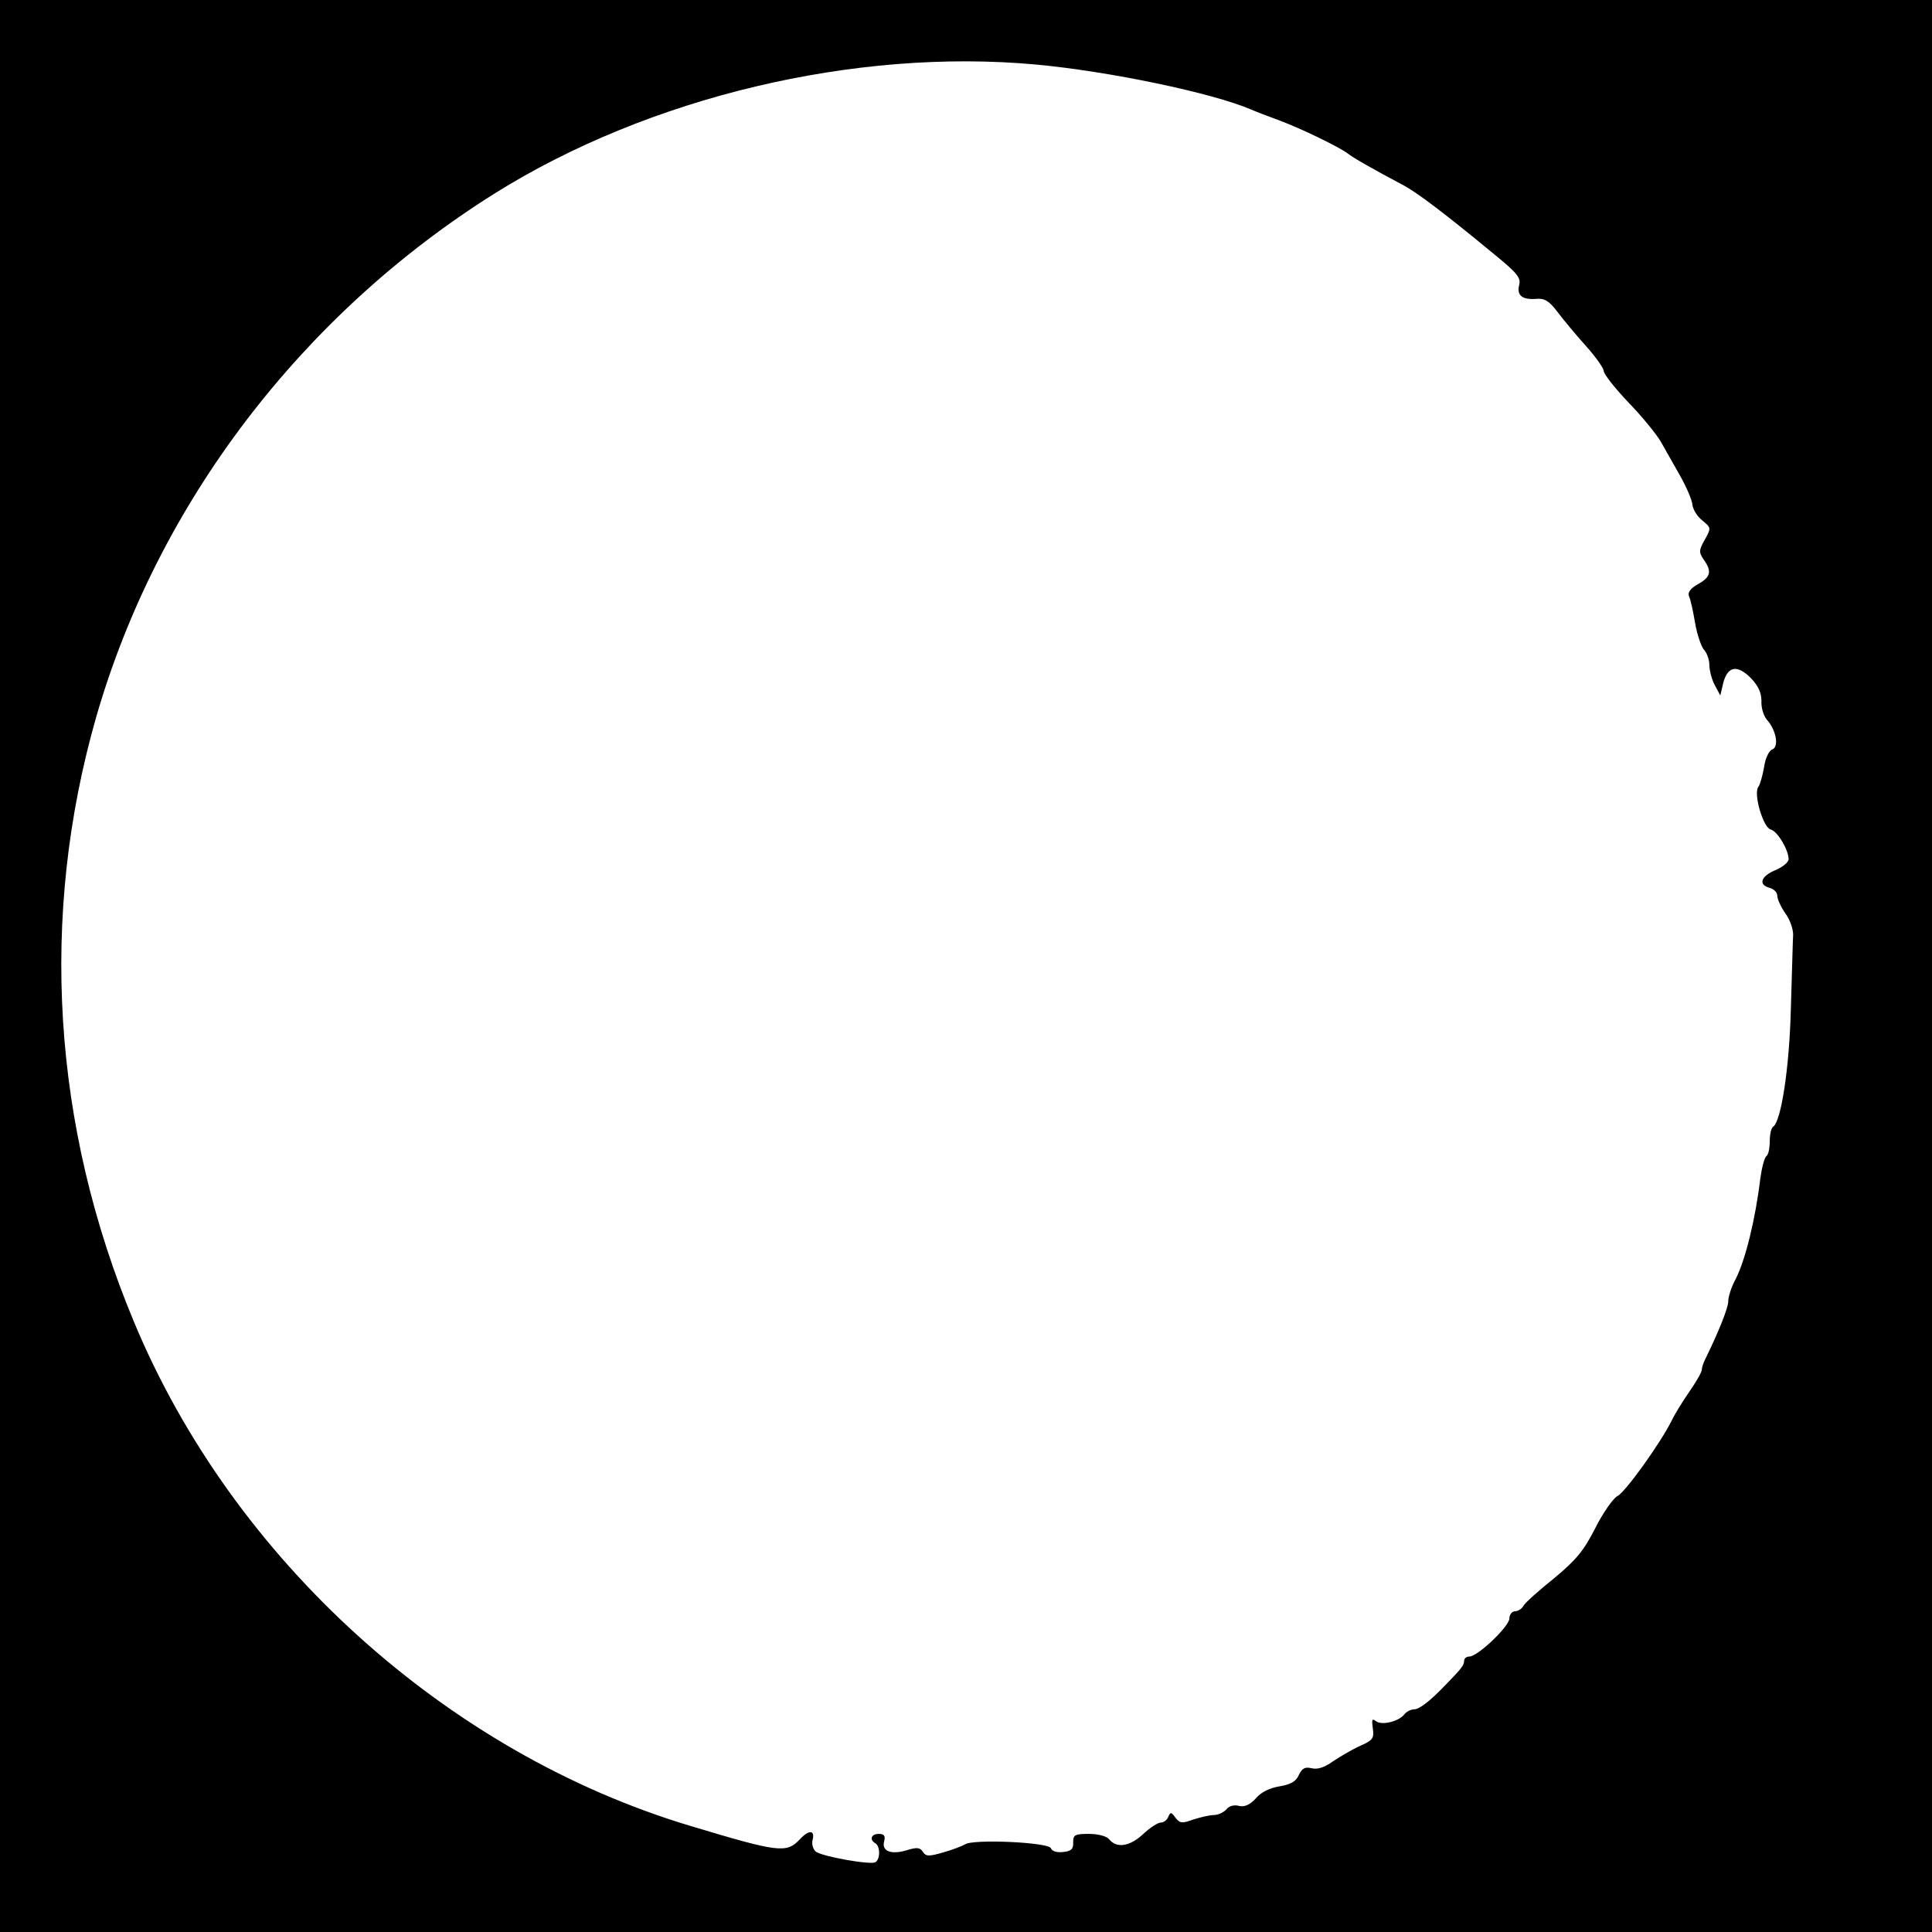 <?xml version="1.0" standalone="no"?>
<!DOCTYPE svg PUBLIC "-//W3C//DTD SVG 20010904//EN"
 "http://www.w3.org/TR/2001/REC-SVG-20010904/DTD/svg10.dtd">
<svg version="1.0" xmlns="http://www.w3.org/2000/svg"
 width="512pt" height="512pt" viewBox="0 0 512 512"
 preserveAspectRatio="xMidYMid meet">
<g transform="translate(0,512) scale(0.1,-0.1)"
fill="#000000" stroke="none">
<path d="M0 2560 l0 -2560 2560 0 2560 0 0 2560 0 2560 -2560 0 -2560 0 0
-2560z m2745 2389 c195 -18 467 -75 570 -119 11 -5 45 -18 75 -29 57 -21 160
-71 182 -88 12 -10 66 -41 151 -86 37 -21 105 -72 237 -181 60 -49 71 -62 66
-81 -7 -28 8 -40 46 -37 21 2 34 -6 55 -34 15 -20 49 -61 76 -91 26 -29 47
-59 47 -66 0 -8 29 -45 65 -83 37 -38 75 -85 86 -104 11 -19 34 -60 51 -90 17
-30 32 -65 33 -77 1 -12 12 -31 26 -42 24 -20 24 -20 7 -51 -16 -28 -16 -34
-3 -53 22 -31 19 -46 -15 -65 -20 -11 -28 -22 -24 -32 4 -8 11 -40 16 -70 5
-30 16 -62 23 -71 8 -8 15 -27 15 -41 0 -14 6 -38 14 -53 l15 -28 8 34 c12 44
37 48 73 12 20 -21 28 -39 28 -61 -1 -18 6 -40 15 -50 24 -27 32 -71 14 -78
-9 -3 -19 -24 -22 -47 -4 -23 -11 -47 -15 -52 -14 -17 12 -107 32 -113 18 -4
48 -54 48 -79 0 -8 -16 -21 -35 -29 -39 -16 -46 -39 -15 -47 11 -3 20 -12 20
-21 0 -9 10 -30 21 -46 12 -16 21 -41 21 -57 -1 -15 -3 -103 -6 -195 -4 -160
-26 -300 -47 -314 -5 -3 -9 -20 -9 -39 0 -19 -4 -36 -9 -39 -5 -4 -12 -30 -16
-59 -13 -109 -40 -218 -66 -268 -11 -20 -19 -46 -19 -58 0 -17 -26 -82 -61
-153 -5 -10 -9 -22 -9 -28 0 -6 -15 -32 -33 -58 -18 -26 -39 -60 -47 -77 -30
-60 -123 -190 -144 -200 -11 -6 -38 -44 -58 -84 -31 -61 -51 -85 -110 -134
-40 -32 -77 -65 -81 -73 -4 -8 -15 -14 -22 -14 -8 0 -15 -9 -15 -19 0 -21 -84
-101 -106 -101 -8 0 -14 -5 -14 -12 0 -11 -8 -21 -49 -63 -42 -44 -70 -65 -84
-65 -8 0 -20 -6 -26 -14 -16 -19 -60 -29 -75 -17 -10 8 -11 3 -8 -19 4 -27 0
-32 -34 -47 -22 -10 -54 -29 -72 -41 -22 -16 -41 -22 -56 -18 -18 4 -25 0 -34
-18 -7 -17 -22 -25 -51 -30 -26 -4 -50 -16 -63 -32 -16 -17 -29 -23 -44 -20
-13 4 -27 0 -34 -9 -7 -8 -22 -15 -33 -15 -11 0 -36 -6 -55 -12 -30 -11 -35
-10 -47 5 -11 15 -13 16 -19 2 -3 -8 -12 -15 -20 -15 -7 0 -28 -13 -46 -30
-35 -33 -70 -39 -90 -15 -7 9 -29 15 -55 15 -37 0 -41 -3 -41 -22 1 -18 -5
-24 -27 -26 -16 -2 -29 2 -32 10 -6 16 -209 25 -228 10 -7 -4 -32 -14 -57 -21
-38 -11 -46 -11 -54 1 -7 12 -16 13 -42 5 -42 -13 -68 -3 -61 23 4 15 0 20
-14 20 -20 0 -26 -15 -9 -25 13 -8 13 -42 0 -50 -12 -8 -141 15 -158 28 -7 6
-11 19 -9 29 8 29 -9 30 -34 3 -35 -37 -56 -34 -289 36 -647 194 -1213 706
-1475 1336 -217 520 -251 1076 -100 1603 163 566 545 1067 1057 1388 408 255
954 385 1433 341z"/>
</g>
</svg>
